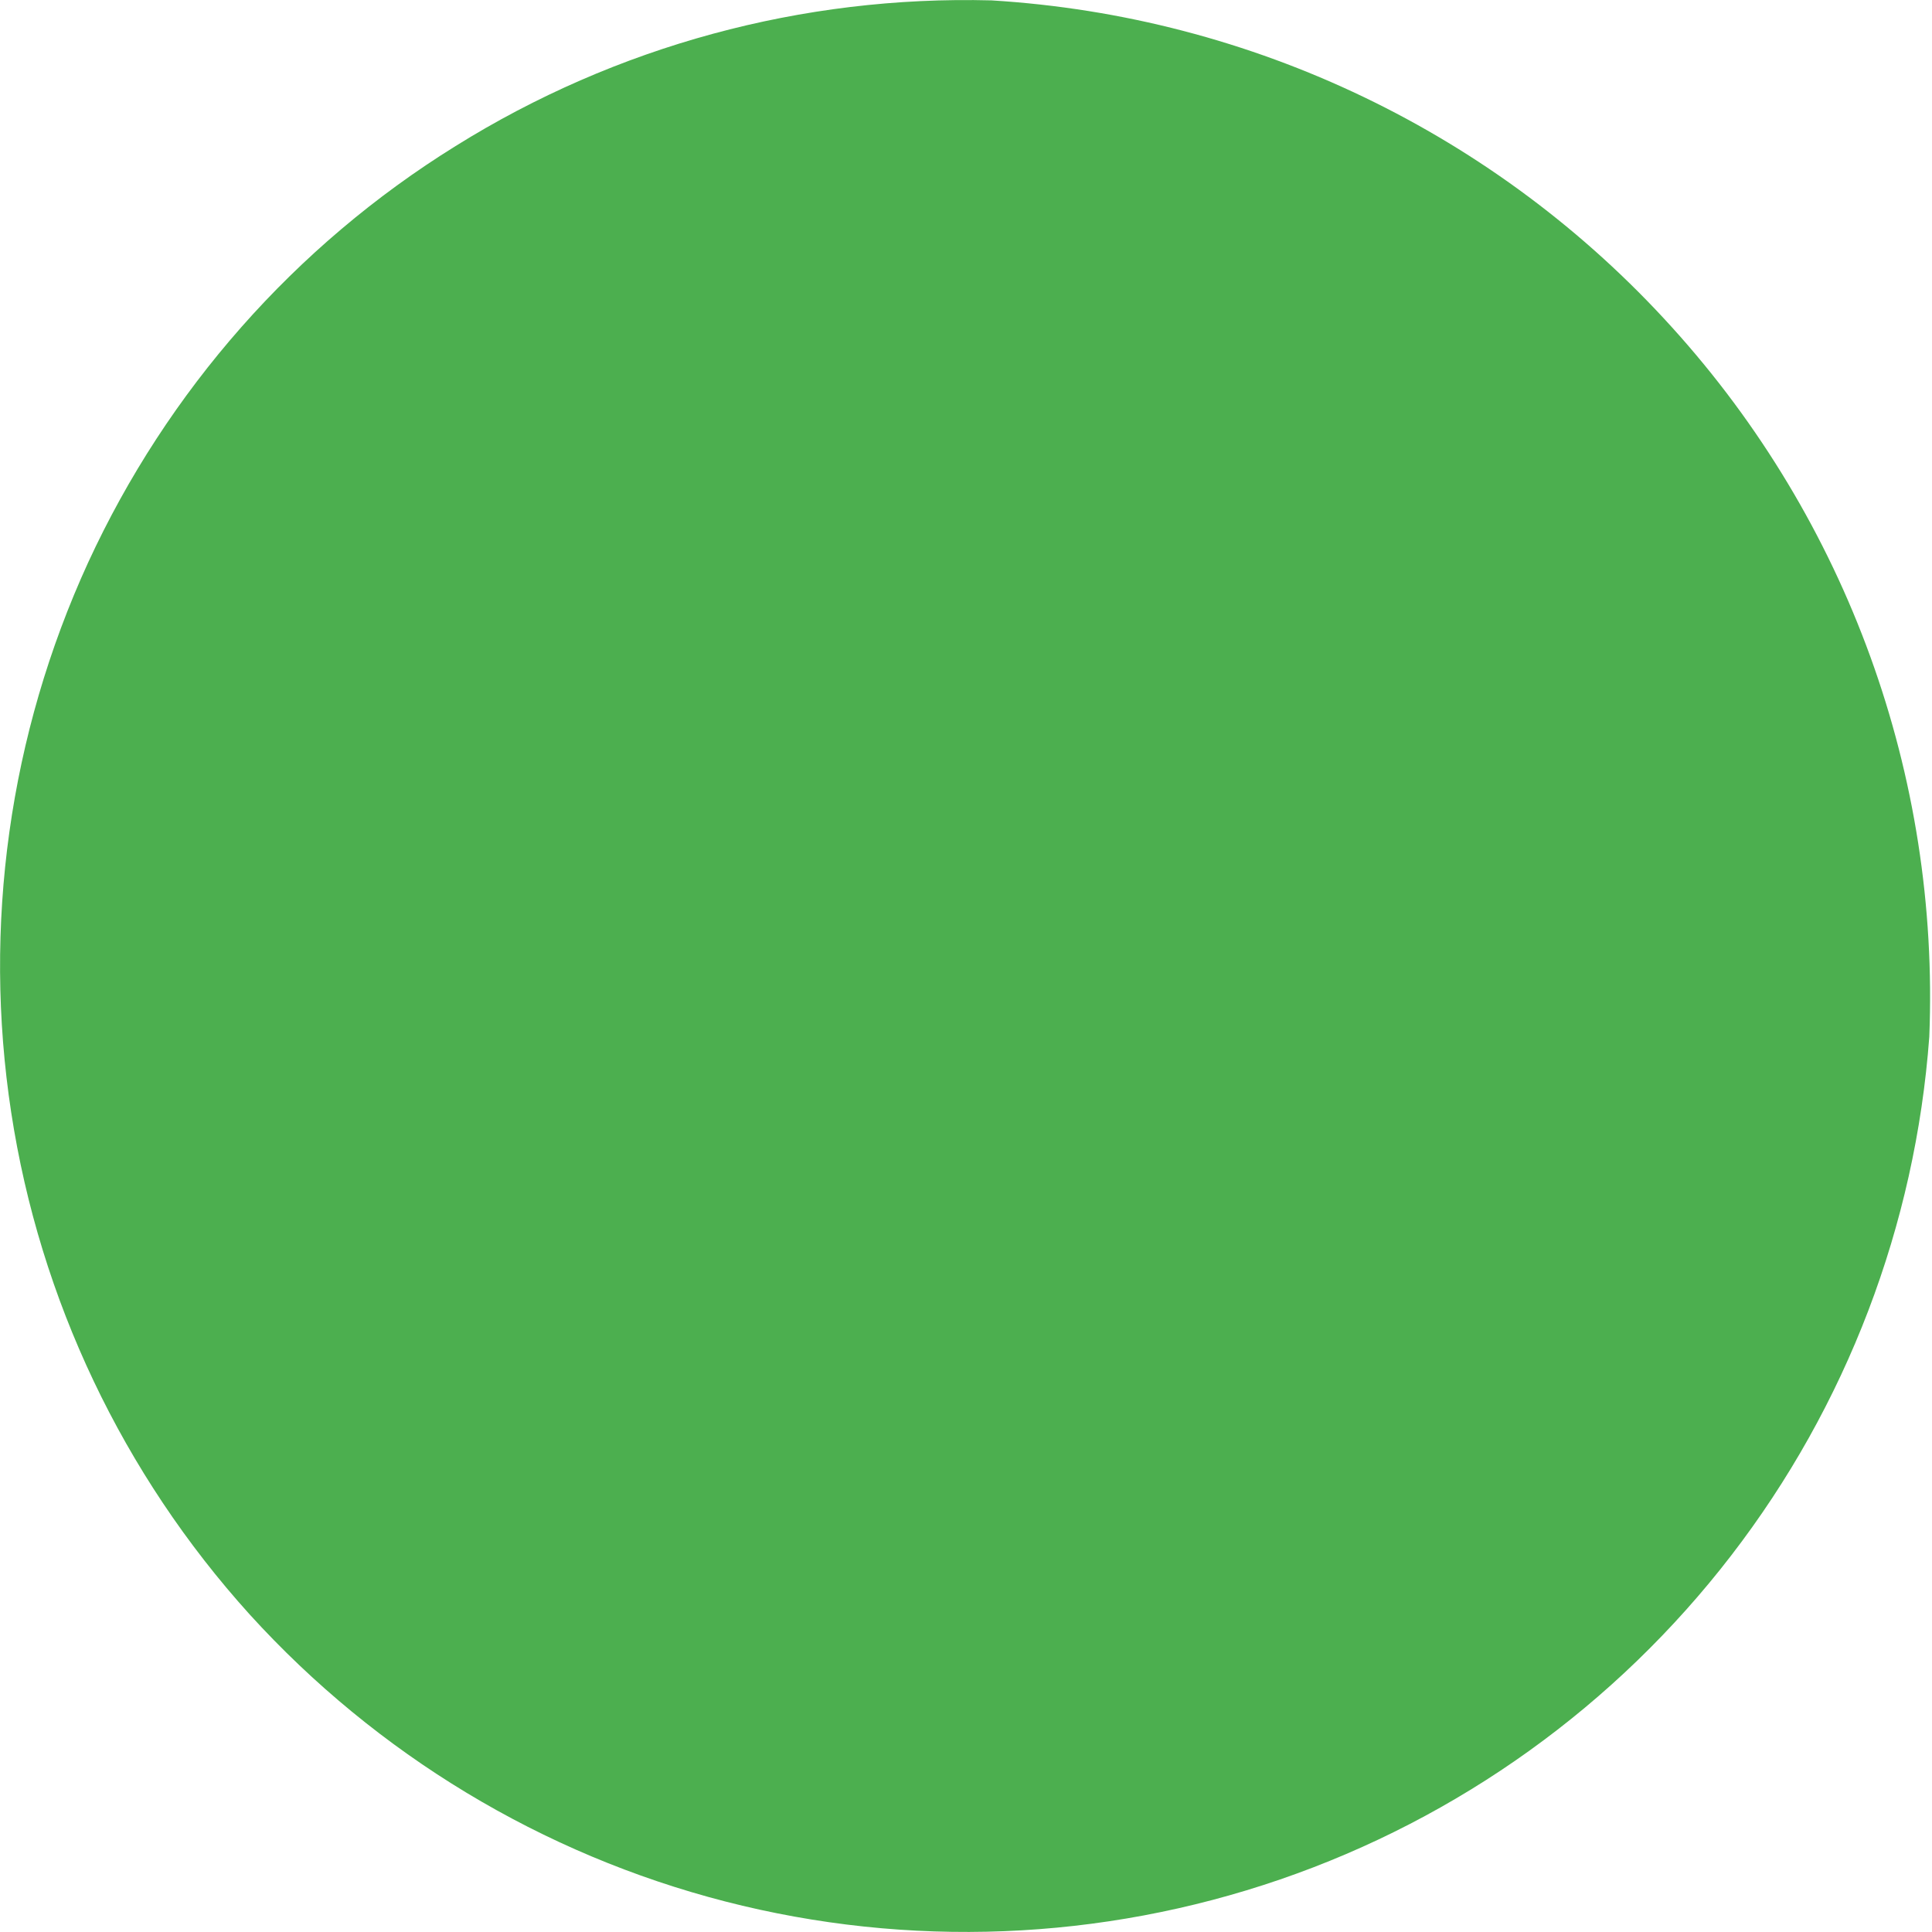 <svg width="5" height="5" viewBox="0 0 5 5" fill="none" xmlns="http://www.w3.org/2000/svg">
<path d="M4.993 2.683C4.957 3.171 4.779 3.638 4.48 4.026C4.182 4.413 3.776 4.705 3.313 4.864C2.85 5.023 2.351 5.043 1.877 4.921C1.403 4.799 0.975 4.54 0.646 4.178C0.318 3.815 0.103 3.363 0.029 2.879C-0.045 2.396 0.024 1.901 0.228 1.456C0.433 1.011 0.763 0.636 1.179 0.378C1.594 0.119 2.077 -0.012 2.566 0.001C3.241 0.042 3.873 0.345 4.327 0.847C4.781 1.348 5.02 2.007 4.993 2.683Z" fill="#4CAF4F"/>
</svg>
